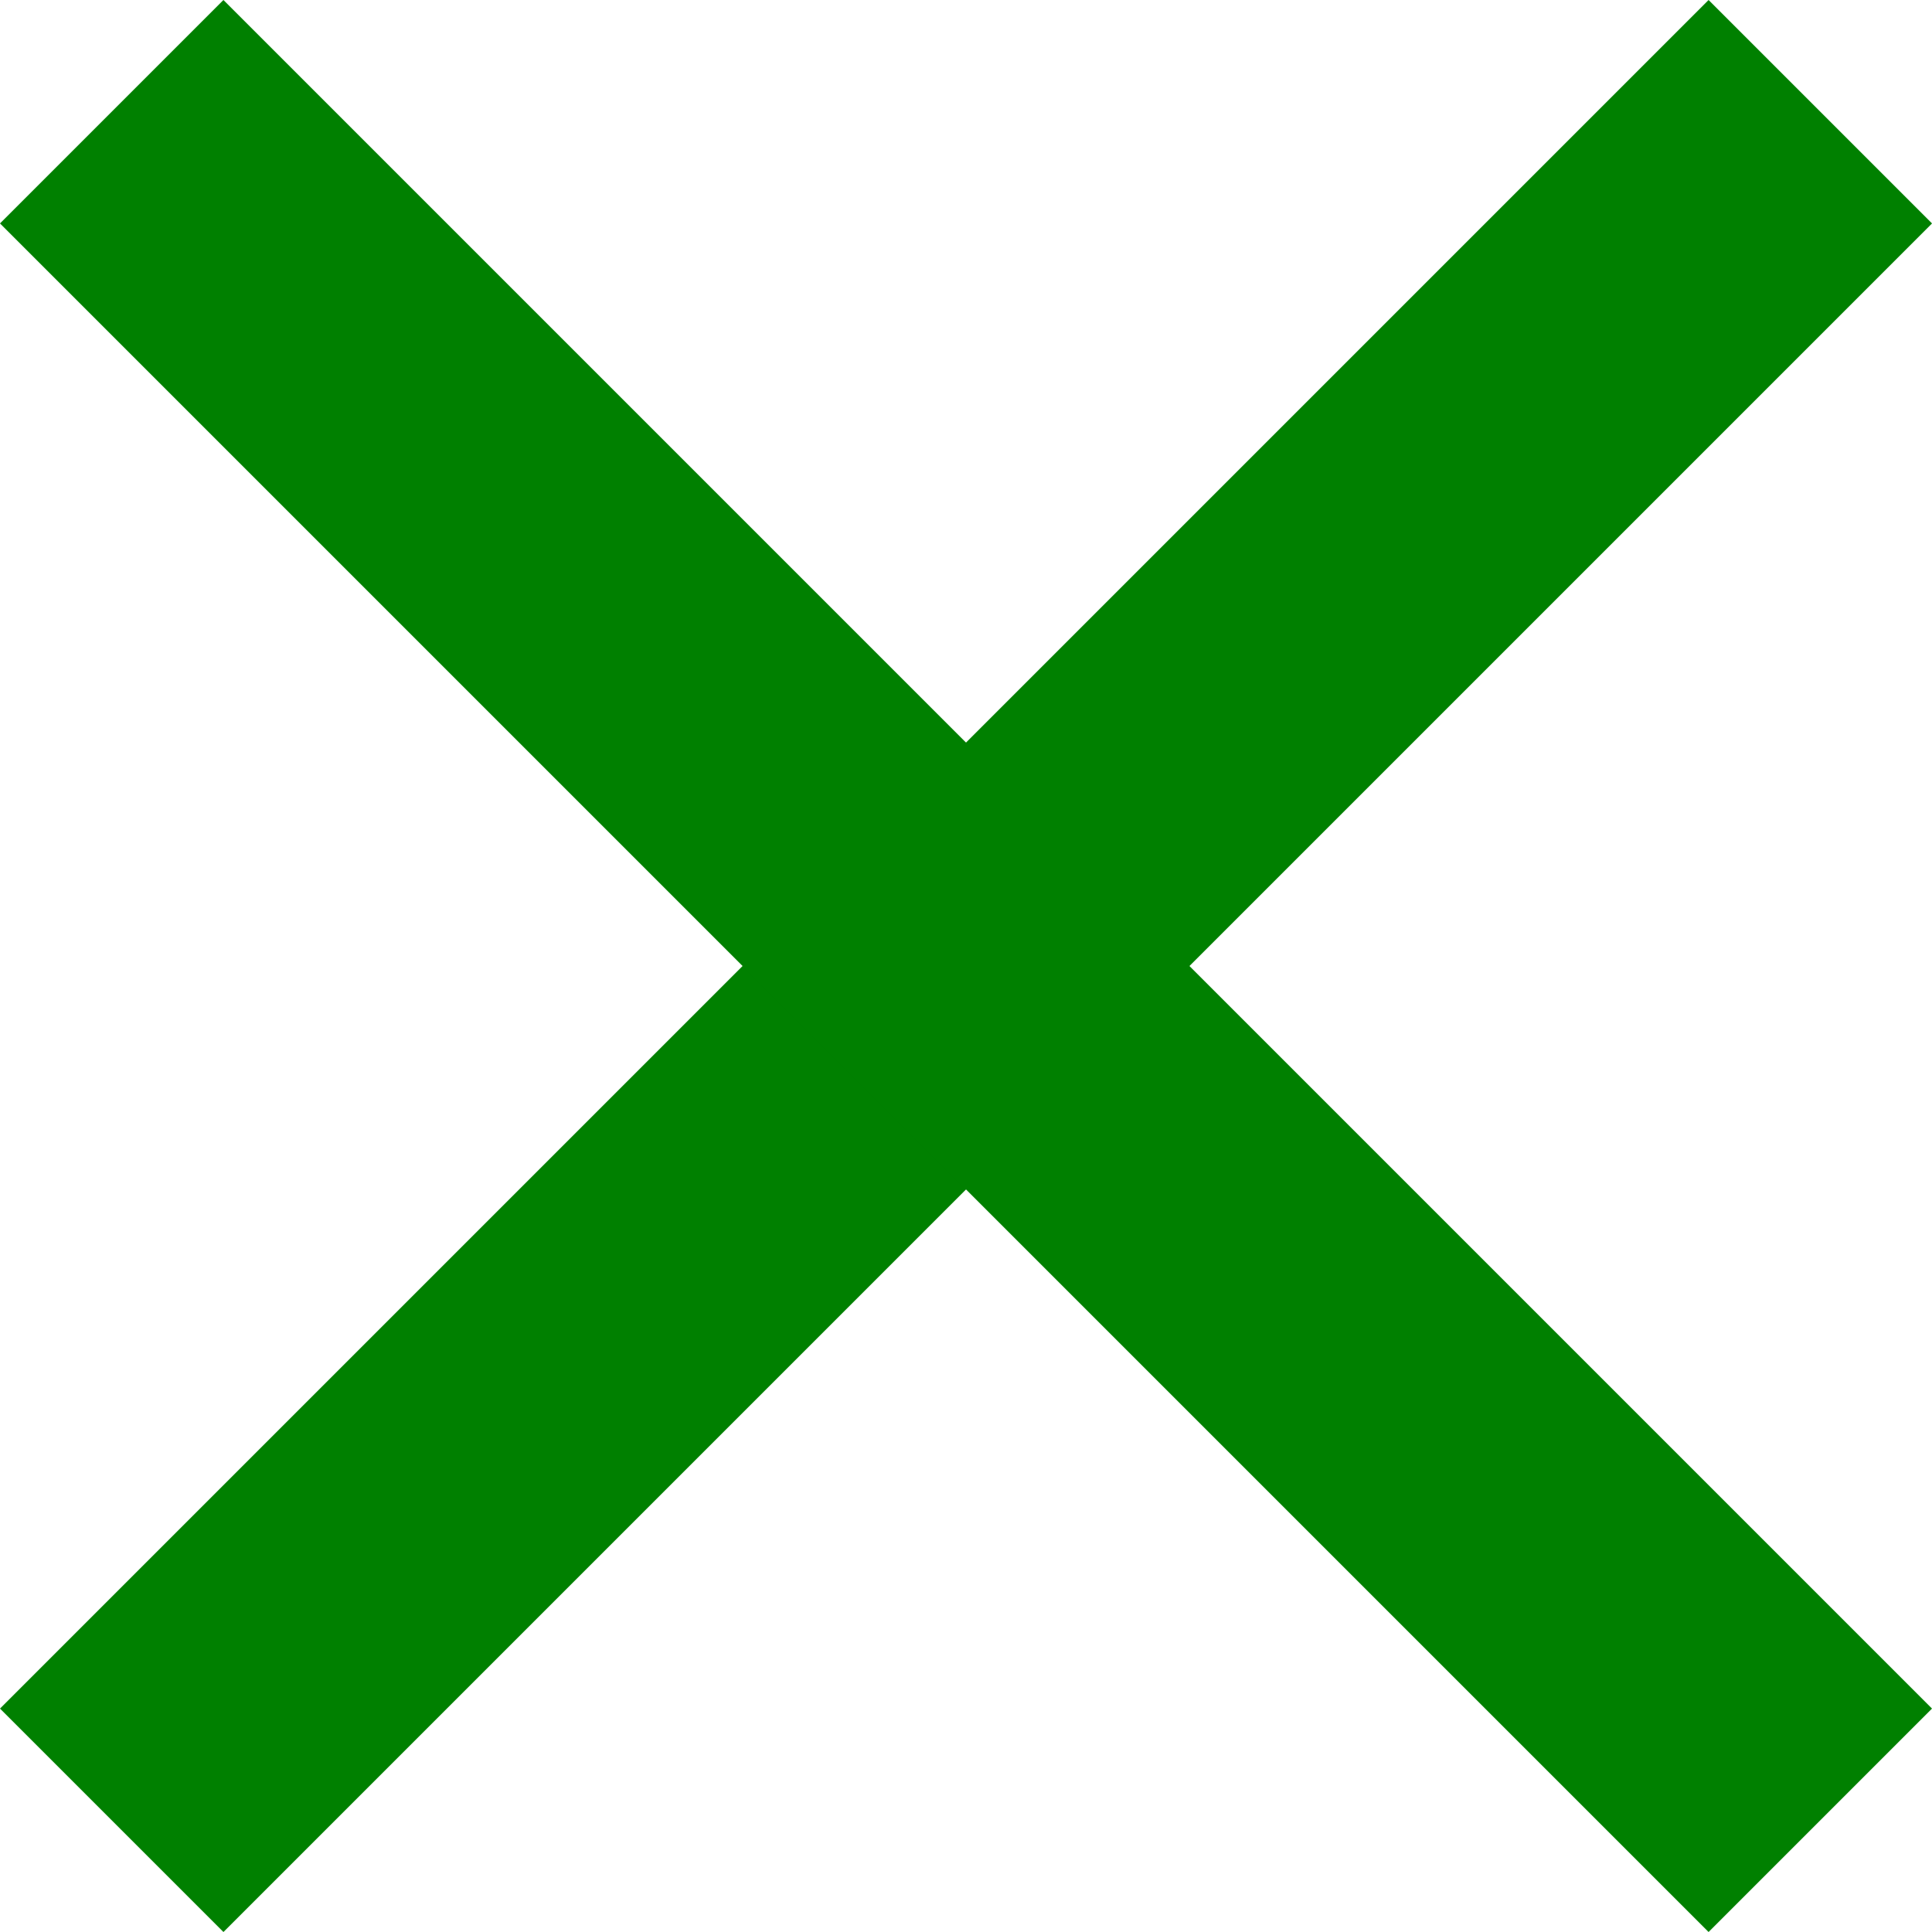 <?xml version="1.0" encoding="UTF-8" standalone="no"?>
<!-- Created with Inkscape (http://www.inkscape.org/) -->

<svg
   width="115.192mm"
   height="115.192mm"
   viewBox="0 0 115.192 115.192"
   version="1.1"
   id="svg5"
   inkscapeVersion="1.2.1 (9c6d41e410, 2022-07-14)"
   sodipodiDocname="x.svg"
   xmlnsInkscape="http://www.inkscape.org/namespaces/inkscape"
   xmlnsSodipodi="http://sodipodi.sourceforge.net/DTD/sodipodi-0.dtd"
   xmlns="http://www.w3.org/2000/svg"
   xmlnsSvg="http://www.w3.org/2000/svg"
   fill="green">
  <sodipodiNamedview
     id="namedview7"
     pagecolor="#ffffff"
     bordercolor="#000000"
     borderopacity="0.25"
     inkscapeShowpageshadow="2"
     inkscapePageopacity="0.0"
     inkscapePagecheckerboard="0"
     inkscapeDeskcolor="#d1d1d1"
     inkscapeDocument-units="mm"
     showgrid="false"
     inkscapeZoom="0.716"
     inkscapeCx="-83.77"
     inkscapeCy="289.705"
     inkscapeWindow-width="1920"
     inkscapeWindow-height="991"
     inkscapeWindow-x="-9"
     inkscapeWindow-y="-9"
     inkscapeWindow-maximized="1"
     inkscapeCurrent-layer="layer1" />
  <defs
     id="defs2" />
  <g
     inkscapeLabel="Layer 1"
     inkscapeGroupmode="layer"
     id="layer1"
     transform="translate(-68.093,-72.064)">
    <rect
       style="stroke-width:0.242"
       id="rect111"
       width="18.84"
       height="144.067"
       x="171.14"
       y="-69.226"
       transform="rotate(45)" />
    <rect
       style="stroke-width:0.242"
       id="rect111-3"
       width="18.84"
       height="144.067"
       x="-6.612"
       y="-252.593"
       transform="rotate(135)" />
  </g>
</svg>
